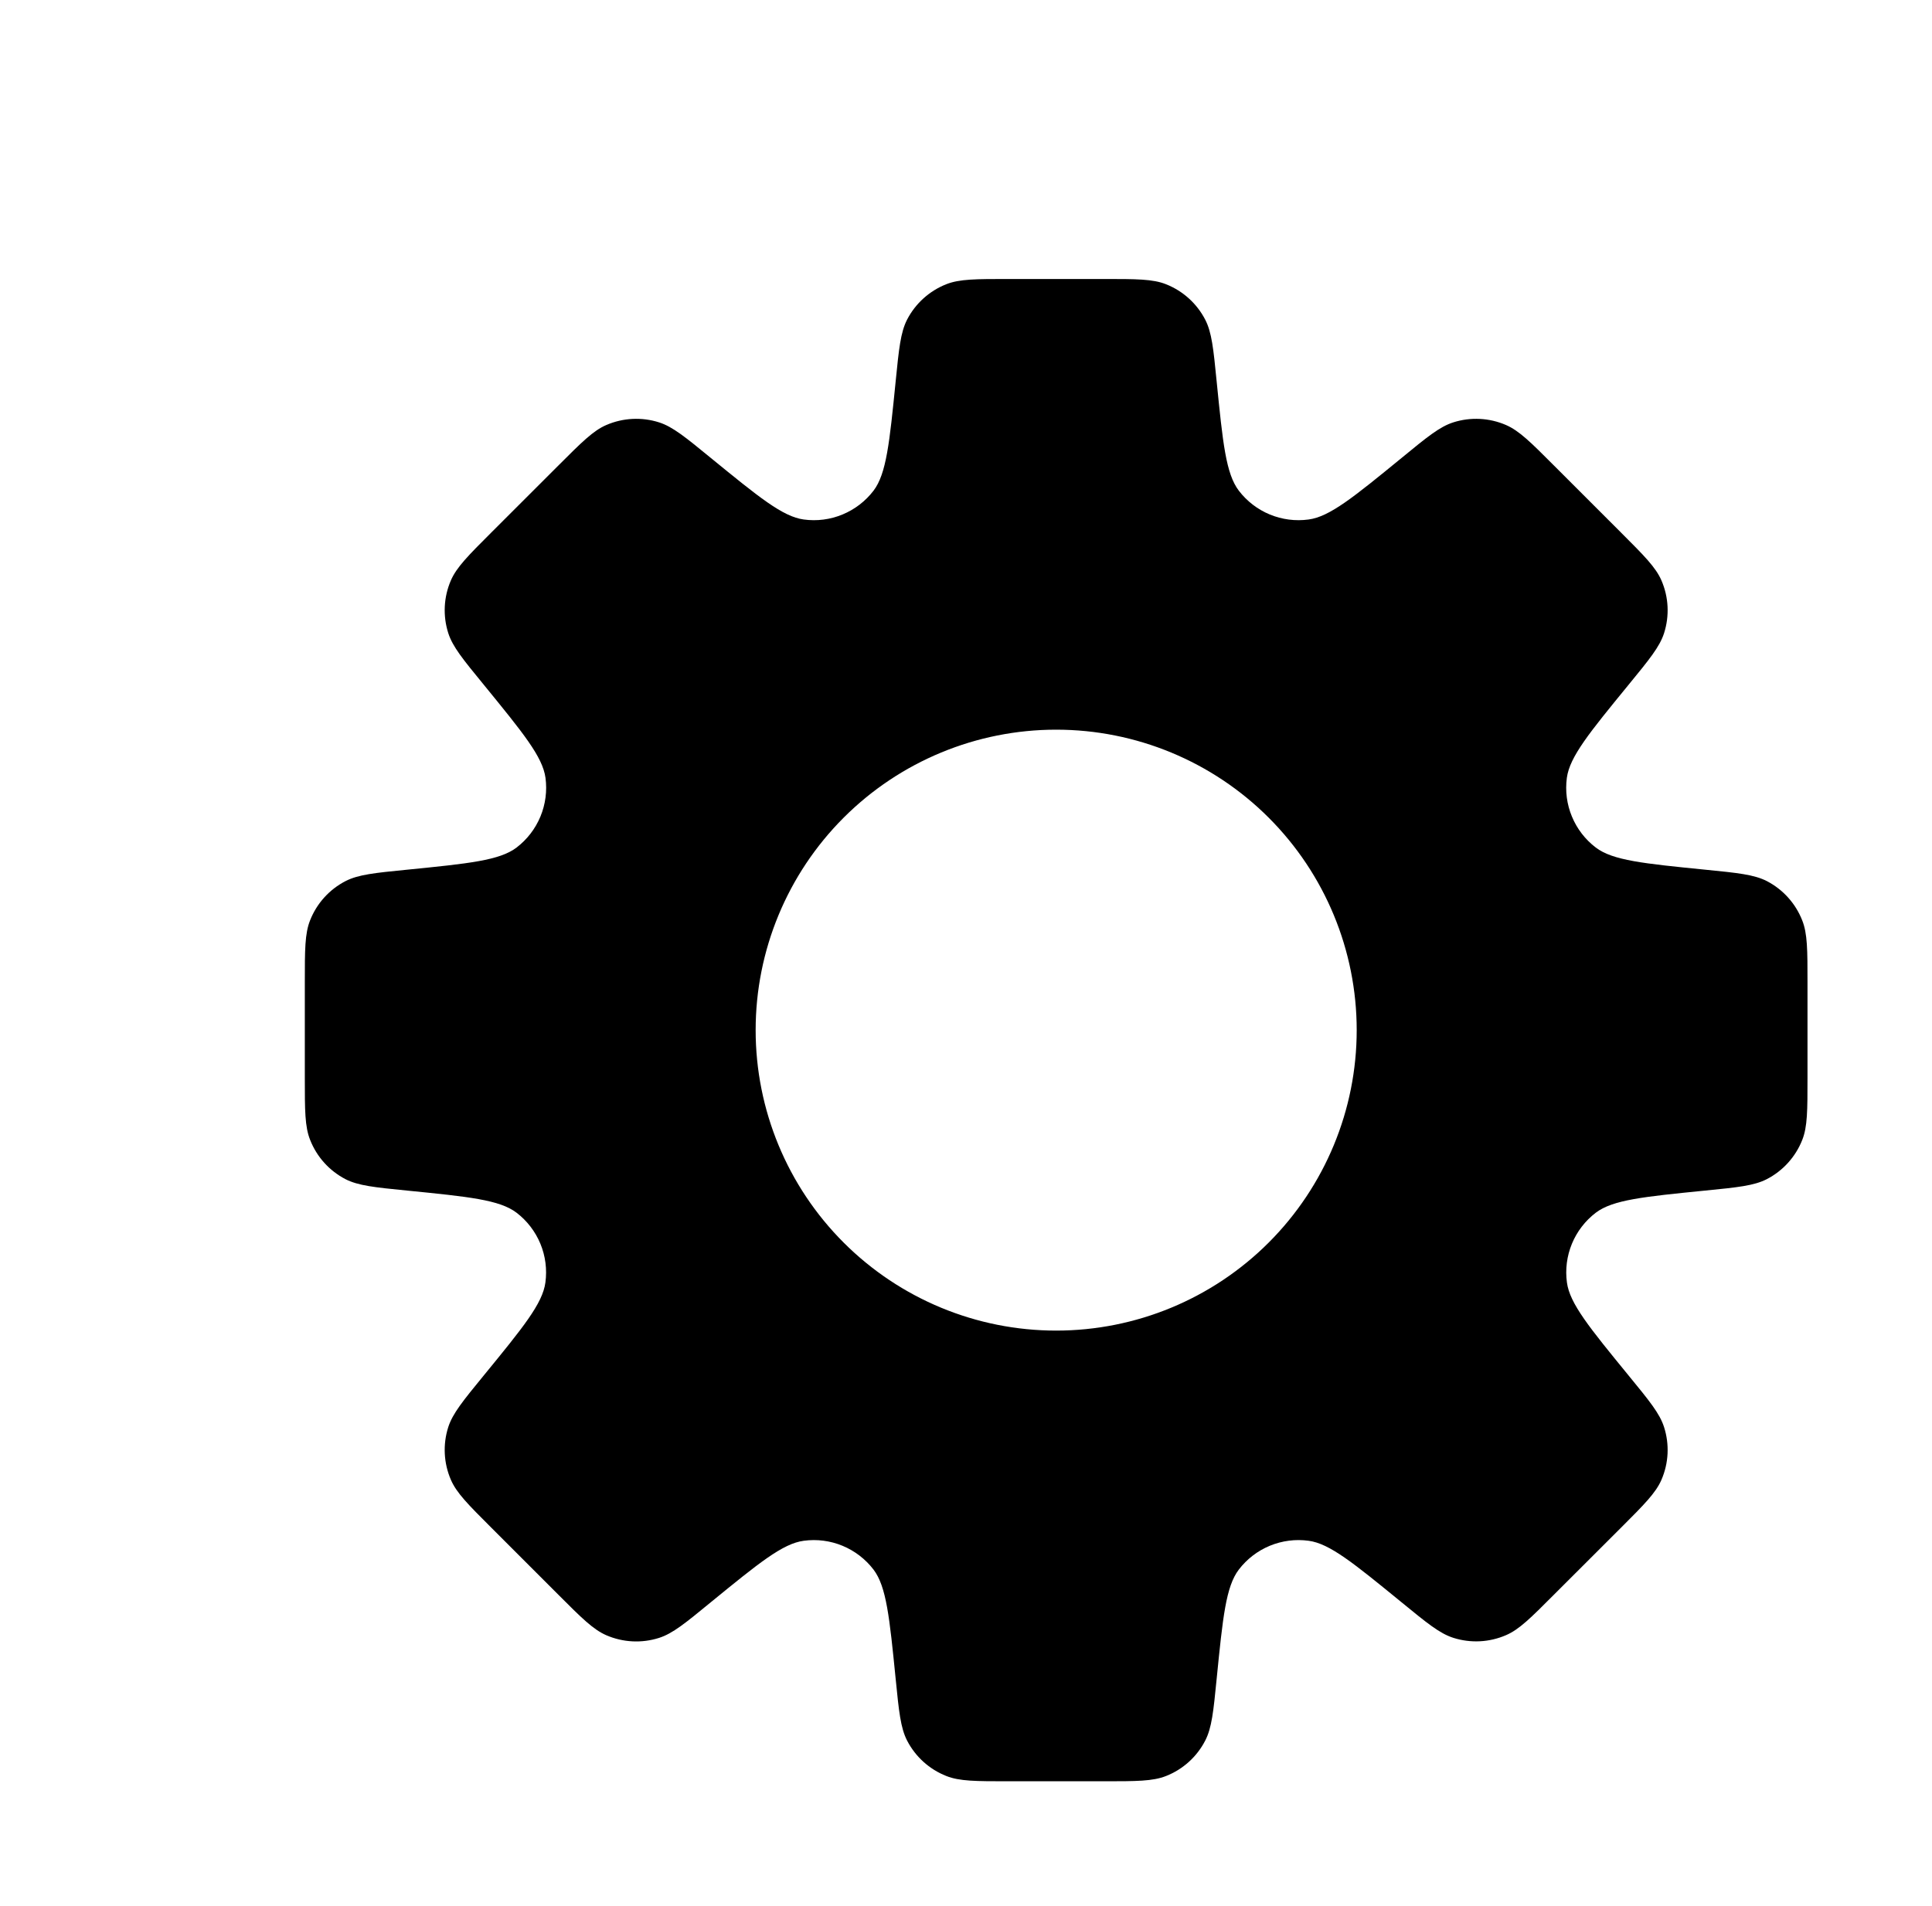 <svg width="75" height="74" viewBox="0 0 75 74" fill="none" xmlns="http://www.w3.org/2000/svg">
<g filter="url(#filter0_d_19_117)">
<path fill-rule="evenodd" clip-rule="evenodd" d="M40.787 7.414C41.041 7.907 41.105 8.54 41.23 9.806C41.469 12.197 41.589 13.393 42.091 14.053C42.403 14.462 42.819 14.781 43.294 14.978C43.77 15.174 44.29 15.242 44.8 15.172C45.617 15.065 46.55 14.303 48.411 12.781C49.394 11.973 49.887 11.57 50.415 11.401C51.087 11.186 51.815 11.223 52.462 11.503C52.973 11.725 53.425 12.174 54.32 13.072L56.928 15.68C57.826 16.578 58.275 17.027 58.497 17.538C58.778 18.186 58.814 18.913 58.599 19.585C58.43 20.113 58.027 20.606 57.222 21.589C55.697 23.453 54.936 24.383 54.825 25.203C54.757 25.713 54.824 26.232 55.022 26.707C55.219 27.183 55.538 27.598 55.948 27.91C56.604 28.411 57.803 28.531 60.197 28.77C61.46 28.895 62.093 28.96 62.589 29.213C63.214 29.538 63.701 30.077 63.96 30.733C64.167 31.249 64.167 31.885 64.167 33.157V36.843C64.167 38.115 64.167 38.751 63.963 39.264C63.703 39.922 63.214 40.463 62.586 40.787C62.093 41.04 61.46 41.105 60.194 41.23C57.803 41.469 56.607 41.589 55.948 42.09C55.538 42.403 55.219 42.818 55.022 43.294C54.826 43.77 54.758 44.29 54.828 44.8C54.938 45.617 55.7 46.55 57.222 48.411C58.027 49.394 58.43 49.884 58.599 50.415C58.814 51.087 58.778 51.814 58.497 52.462C58.275 52.972 57.826 53.422 56.928 54.32L54.32 56.925C53.422 57.826 52.973 58.275 52.462 58.494C51.815 58.774 51.087 58.811 50.415 58.596C49.887 58.427 49.394 58.024 48.411 57.219C46.547 55.697 45.617 54.935 44.8 54.828C44.29 54.758 43.77 54.826 43.294 55.022C42.819 55.219 42.403 55.538 42.091 55.947C41.589 56.604 41.469 57.8 41.23 60.194C41.105 61.46 41.041 62.093 40.787 62.586C40.464 63.214 39.924 63.703 39.267 63.962C38.751 64.167 38.115 64.167 36.843 64.167H33.157C31.885 64.167 31.249 64.167 30.736 63.962C30.078 63.703 29.537 63.214 29.213 62.586C28.96 62.093 28.896 61.46 28.77 60.194C28.531 57.803 28.411 56.607 27.91 55.947C27.597 55.539 27.183 55.22 26.707 55.023C26.232 54.826 25.713 54.759 25.203 54.828C24.384 54.935 23.453 55.697 21.589 57.219C20.606 58.027 20.113 58.43 19.586 58.599C18.913 58.814 18.186 58.777 17.538 58.497C17.028 58.275 16.576 57.826 15.68 56.928L13.073 54.32C12.174 53.422 11.725 52.972 11.504 52.462C11.223 51.814 11.187 51.087 11.401 50.415C11.571 49.887 11.973 49.394 12.778 48.411C14.303 46.547 15.065 45.617 15.173 44.797C15.241 44.287 15.174 43.768 14.977 43.293C14.78 42.818 14.461 42.403 14.053 42.09C13.396 41.589 12.198 41.469 9.803 41.23C8.54 41.105 7.907 41.04 7.411 40.787C6.786 40.462 6.299 39.923 6.041 39.267C5.833 38.751 5.833 38.115 5.833 36.843V33.157C5.833 31.885 5.833 31.249 6.038 30.736C6.297 30.078 6.786 29.537 7.414 29.213C7.907 28.96 8.54 28.895 9.806 28.77C12.198 28.531 13.396 28.411 14.053 27.91C14.462 27.598 14.781 27.183 14.979 26.707C15.176 26.232 15.244 25.713 15.176 25.203C15.065 24.383 14.301 23.453 12.778 21.586C11.973 20.603 11.571 20.113 11.401 19.582C11.187 18.91 11.223 18.183 11.504 17.535C11.725 17.027 12.174 16.575 13.073 15.677L15.68 13.072C16.578 12.174 17.028 11.722 17.538 11.503C18.186 11.223 18.913 11.186 19.586 11.401C20.113 11.57 20.606 11.973 21.589 12.778C23.453 14.3 24.384 15.062 25.2 15.172C25.711 15.242 26.232 15.175 26.708 14.977C27.184 14.78 27.6 14.46 27.913 14.05C28.409 13.393 28.531 12.197 28.77 9.803C28.896 8.54 28.96 7.907 29.213 7.411C29.537 6.785 30.077 6.297 30.733 6.037C31.249 5.833 31.885 5.833 33.157 5.833H36.843C38.115 5.833 38.751 5.833 39.264 6.037C39.922 6.297 40.463 6.786 40.787 7.414ZM35 46.667C38.094 46.667 41.062 45.438 43.25 43.25C45.438 41.062 46.667 38.094 46.667 35C46.667 31.906 45.438 28.938 43.25 26.75C41.062 24.562 38.094 23.333 35 23.333C31.906 23.333 28.939 24.562 26.751 26.75C24.563 28.938 23.334 31.906 23.334 35C23.334 38.094 24.563 41.062 26.751 43.25C28.939 45.438 31.906 46.667 35 46.667Z" fill="black"/>
</g>
<defs>
<filter id="filter0_d_19_117" x="0" y="0" width="80" height="79" filterUnits="userSpaceOnUse" color-interpolation-filters="sRGB">
<feFlood flood-opacity="0" result="BackgroundImageFix"/>
<feColorMatrix in="SourceAlpha" type="matrix" values="0 0 0 0 0 0 0 0 0 0 0 0 0 0 0 0 0 0 127 0" result="hardAlpha"/>
<feOffset dx="6" dy="5"/>
<feGaussianBlur stdDeviation="2"/>
<feComposite in2="hardAlpha" operator="out"/>
<feColorMatrix type="matrix" values="0 0 0 0 0.962 0 0 0 0 0.637 0 0 0 0 0.637 0 0 0 0.25 0"/>
<feBlend mode="normal" in2="BackgroundImageFix" result="effect1_dropShadow_19_117"/>
<feBlend mode="normal" in="SourceGraphic" in2="effect1_dropShadow_19_117" result="shape"/>
</filter>
</defs>
</svg>
